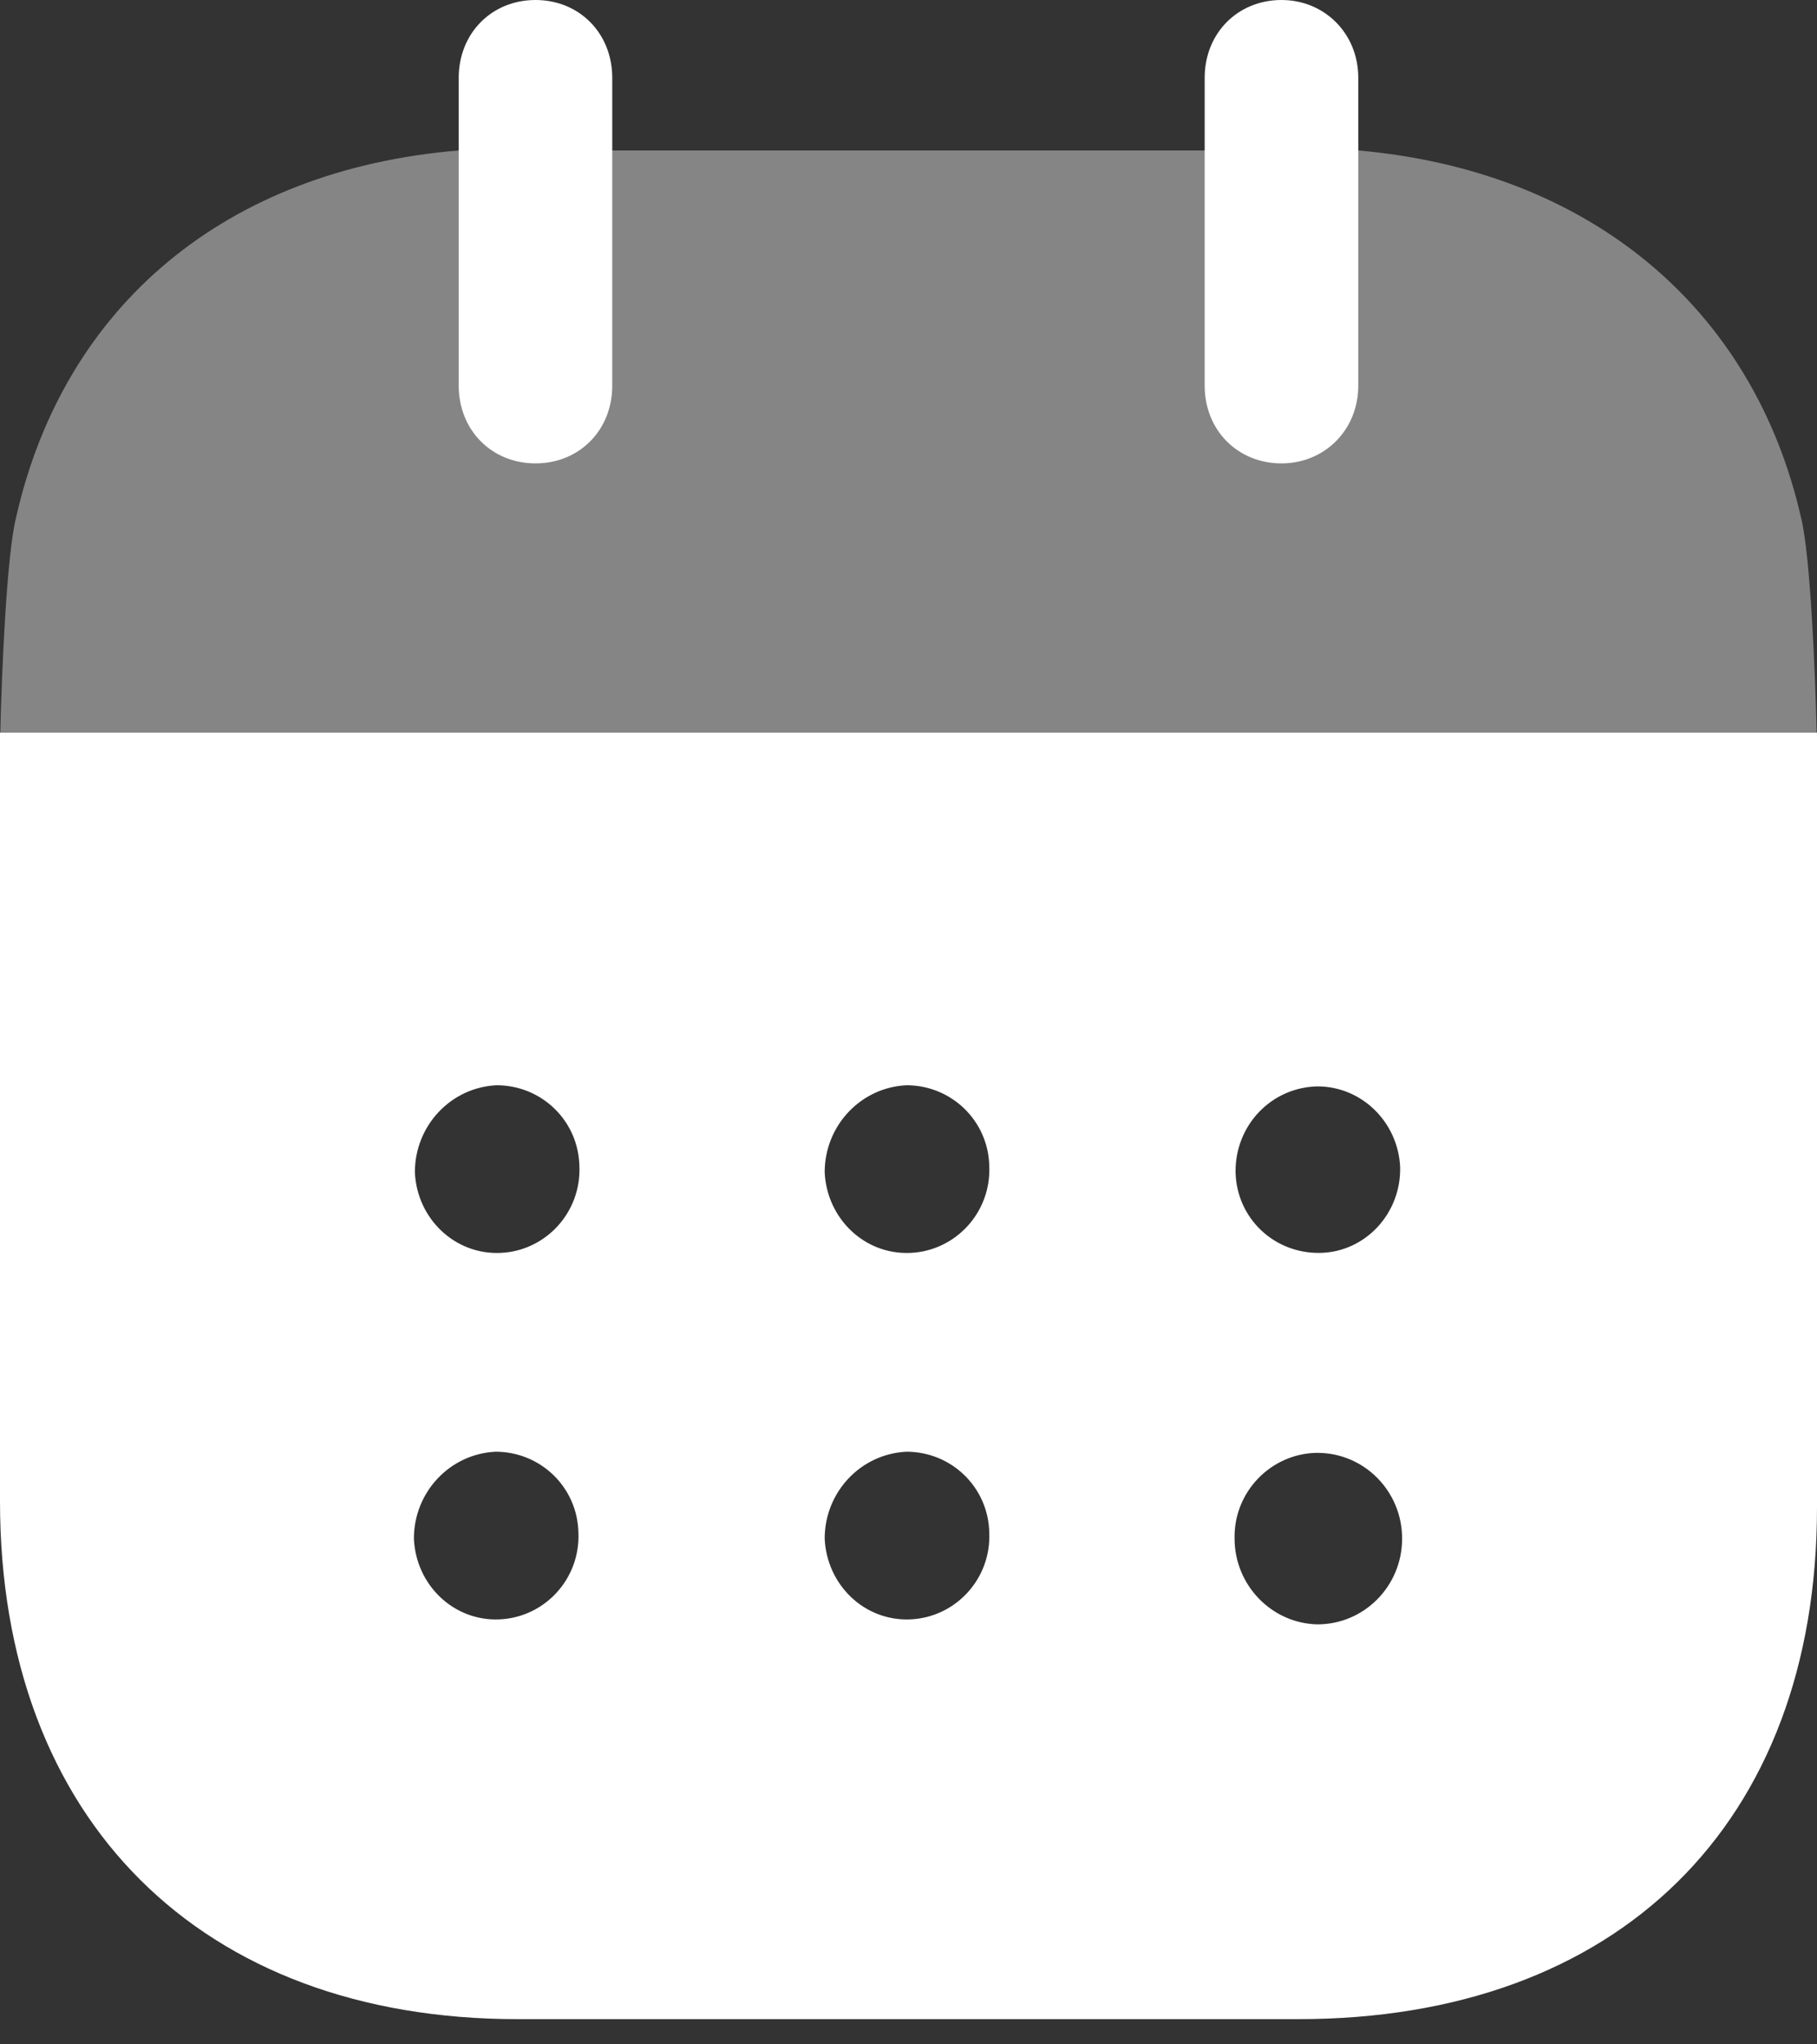<svg width="24" height="27" viewBox="0 0 24 27" fill="none" xmlns="http://www.w3.org/2000/svg">
<rect x="0" y="0" width="24" height="27" fill="#333333" stroke="none"/>
<path fill-rule="evenodd" clip-rule="evenodd" d="M0 19.827V9.676H24V19.908C24 24.093 21.366 26.667 17.15 26.667H6.836C2.661 26.667 0 24.04 0 19.827ZM6.613 16.547C6.007 16.575 5.506 16.093 5.48 15.481C5.48 14.868 5.954 14.361 6.56 14.333C7.153 14.333 7.64 14.801 7.653 15.4C7.679 16.015 7.205 16.521 6.613 16.547ZM12.026 16.547C11.42 16.575 10.92 16.093 10.893 15.481C10.893 14.868 11.368 14.361 11.974 14.333C12.566 14.333 13.054 14.801 13.067 15.4C13.093 16.015 12.619 16.521 12.026 16.547ZM17.401 21.453C16.795 21.44 16.307 20.933 16.307 20.32C16.294 19.707 16.782 19.201 17.387 19.188H17.401C18.02 19.188 18.52 19.695 18.52 20.32C18.52 20.947 18.02 21.453 17.401 21.453ZM10.893 20.32C10.92 20.933 11.42 21.415 12.026 21.387C12.619 21.361 13.093 20.855 13.067 20.241C13.054 19.641 12.566 19.173 11.974 19.173C11.368 19.201 10.893 19.707 10.893 20.32ZM5.467 20.32C5.493 20.933 5.993 21.415 6.599 21.387C7.192 21.361 7.666 20.855 7.64 20.241C7.627 19.641 7.139 19.173 6.547 19.173C5.941 19.201 5.467 19.707 5.467 20.32ZM16.32 15.468C16.32 14.855 16.795 14.361 17.401 14.348C17.993 14.348 18.468 14.827 18.494 15.415C18.507 16.028 18.033 16.535 17.44 16.547C16.834 16.56 16.334 16.093 16.32 15.481V15.468Z" fill="white"/>
<path opacity="0.4" d="M0.004 9.676C0.022 8.893 0.087 7.34 0.211 6.84C0.844 4.028 2.991 2.241 6.06 1.987H17.941C20.984 2.255 23.157 4.053 23.79 6.84C23.912 7.327 23.978 8.892 23.995 9.676H0.004Z" fill="white"/>
<path d="M7.073 6.12C7.653 6.12 8.087 5.681 8.087 5.093V1.028C8.087 0.44 7.653 0 7.073 0C6.494 0 6.059 0.44 6.059 1.028V5.093C6.059 5.681 6.494 6.12 7.073 6.12" fill="white"/>
<path d="M16.927 6.12C17.493 6.12 17.941 5.681 17.941 5.093V1.028C17.941 0.44 17.493 0 16.927 0C16.347 0 15.912 0.44 15.912 1.028V5.093C15.912 5.681 16.347 6.12 16.927 6.12" fill="white"/>
</svg>
